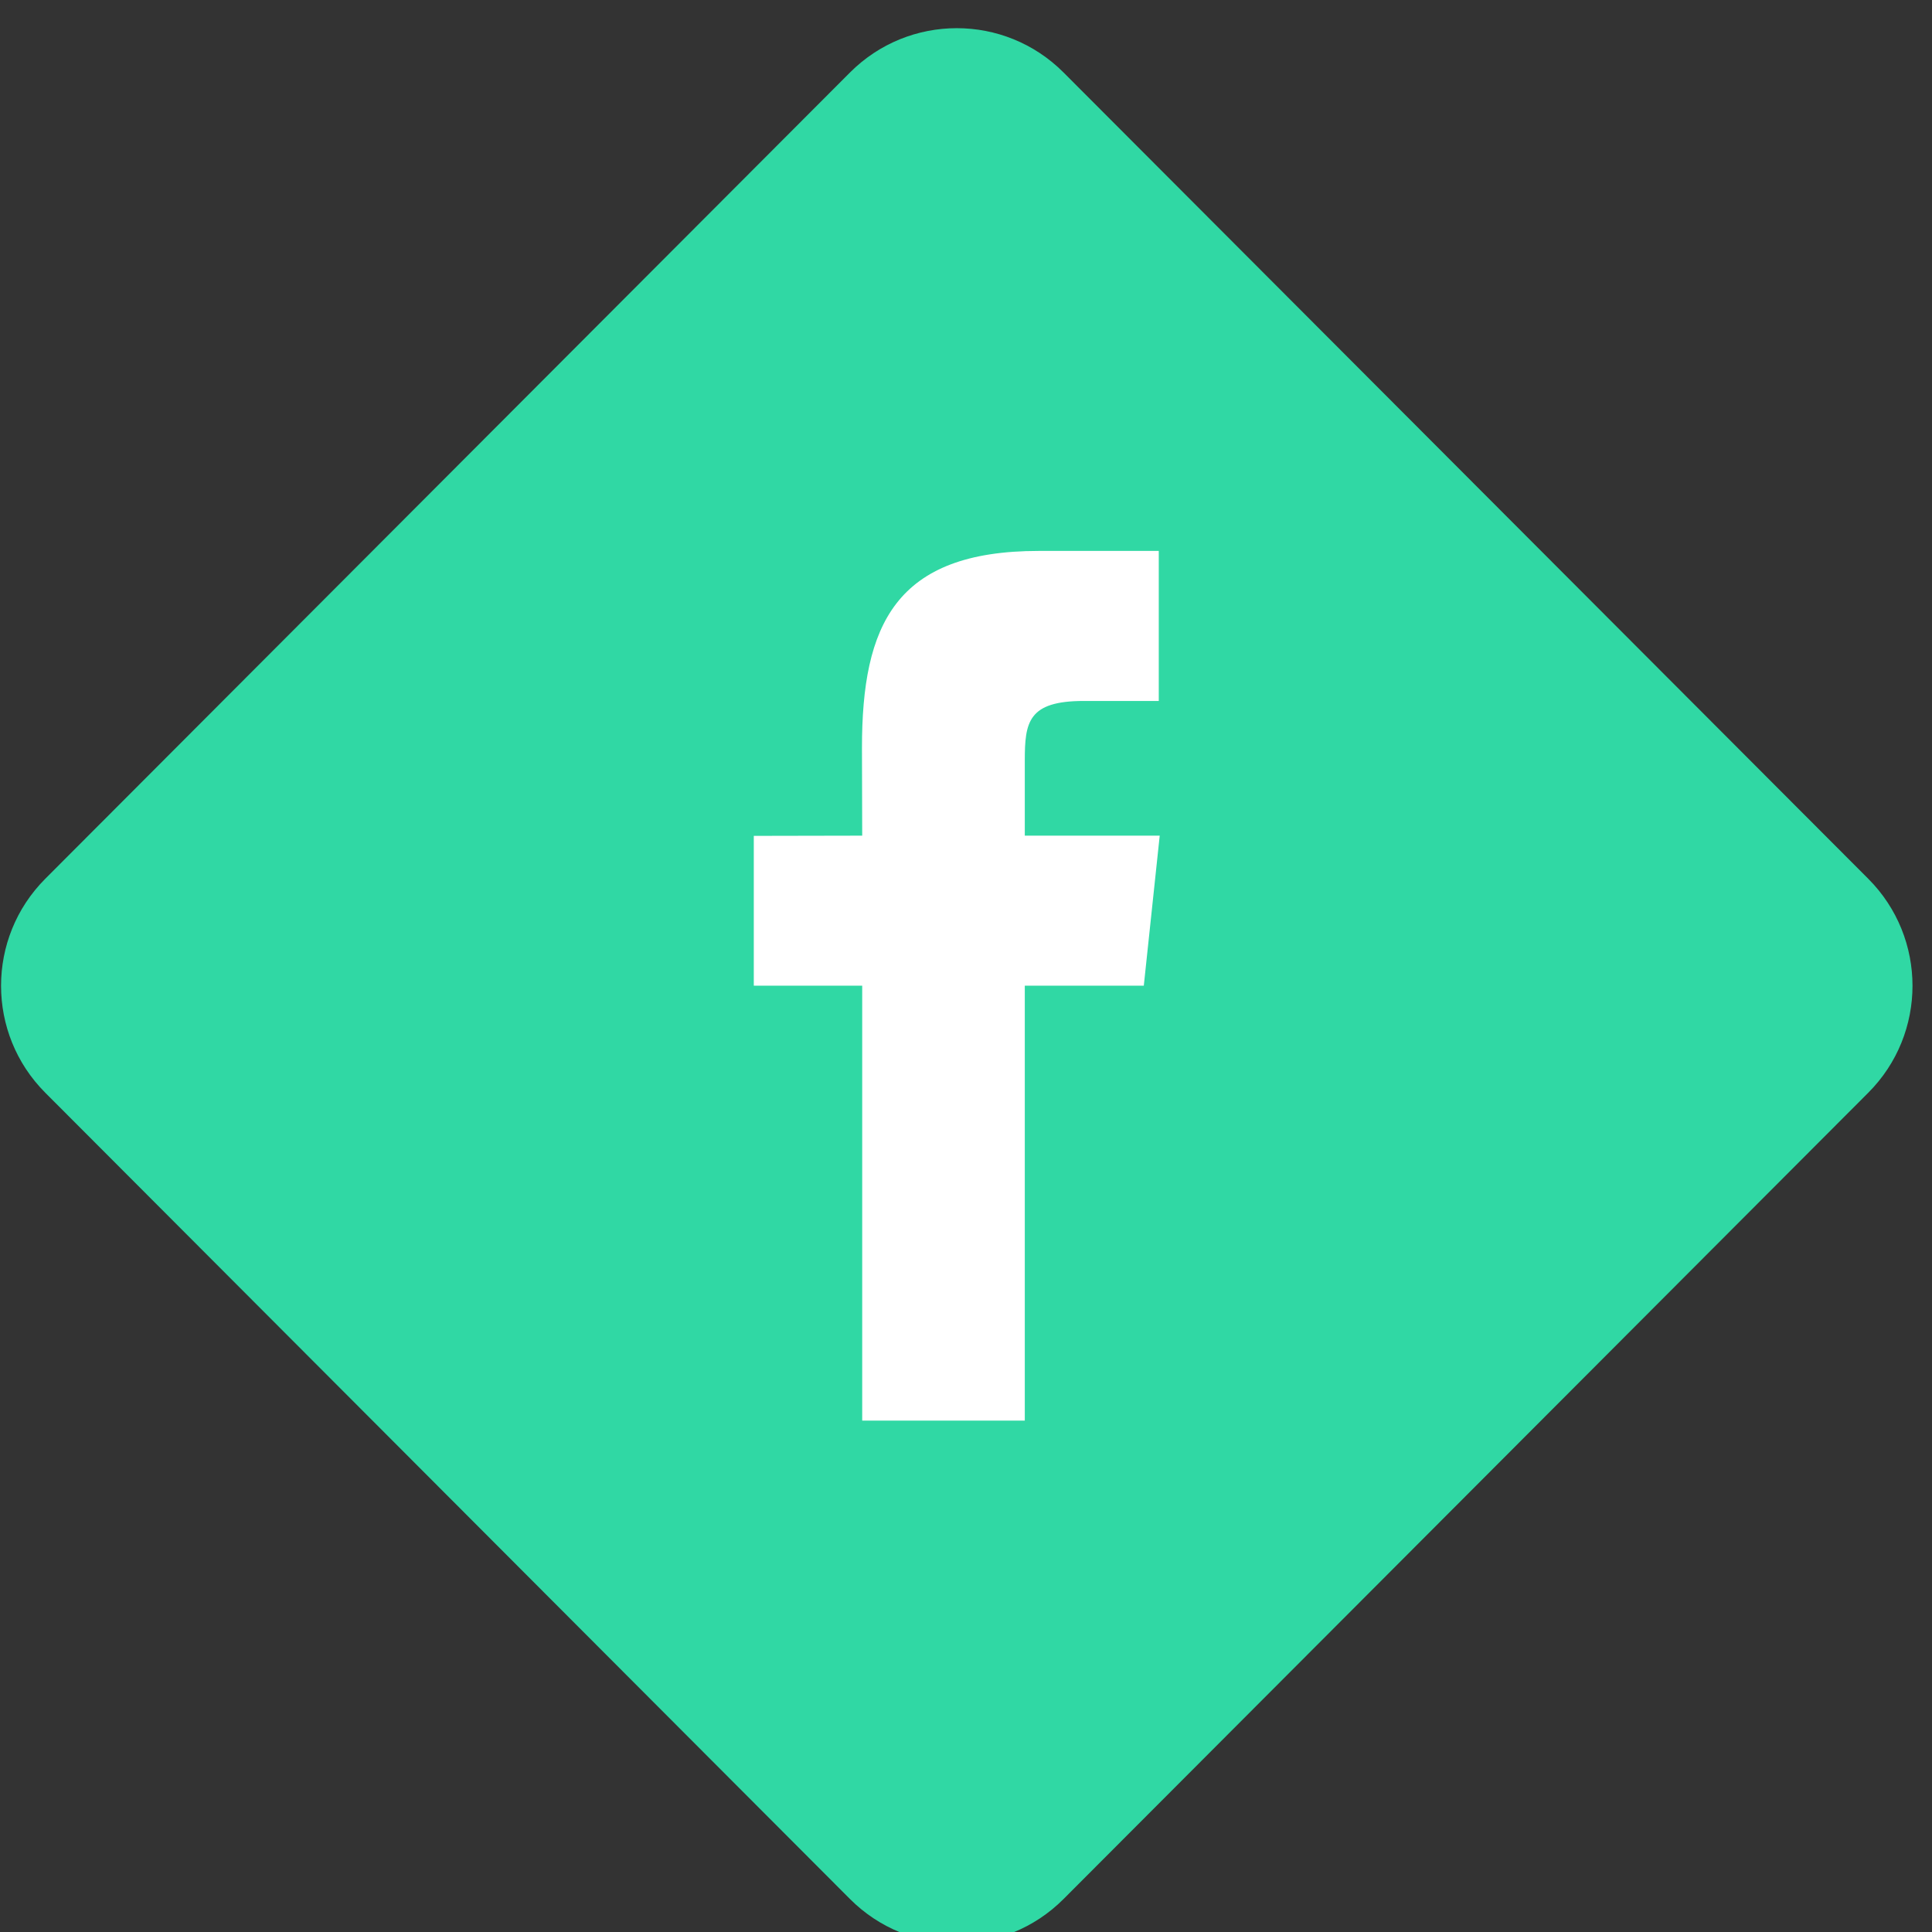 <?xml version="1.0" encoding="UTF-8" standalone="no"?>
<!DOCTYPE svg PUBLIC "-//W3C//DTD SVG 1.1//EN" "http://www.w3.org/Graphics/SVG/1.1/DTD/svg11.dtd">
<svg width="100%" height="100%" viewBox="0 0 61 61" version="1.1" xmlns="http://www.w3.org/2000/svg" xmlns:xlink="http://www.w3.org/1999/xlink" xml:space="preserve" xmlns:serif="http://www.serif.com/" style="fill-rule:evenodd;clip-rule:evenodd;stroke-linejoin:round;stroke-miterlimit:2;">
    <rect x="0" y="0" width="61" height="61" fill="#333333" stroke="none"/>
    <g transform="matrix(1,0,0,1,-195.909,-7446.42)">
        <g transform="matrix(1,0,0,7.182,0,0)">
            <g transform="matrix(0.853,0,0,0.119,-563.102,967.814)">
                <g transform="matrix(1,0,0,1,921.276,582.536)">
                    <path d="M0,67.477L-29.787,37.69C-31.969,35.508 -31.969,31.969 -29.787,29.786L0,-0.001C2.183,-2.183 5.722,-2.183 7.904,-0.001L37.691,29.786C39.874,31.969 39.874,35.508 37.691,37.69L7.904,67.477C5.722,69.66 2.183,69.66 0,67.477" style="fill:rgb(48,216,164);fill-rule:nonzero;"/>
                </g>
                <g transform="matrix(1,0,0,1,932.151,616.277)">
                    <path d="M0,-0.005L-4.405,-0.005L-4.405,16.062L-10.423,16.062L-10.423,-0.005L-14.436,-0.005L-14.436,-5.54L-10.423,-5.548L-10.432,-8.796C-10.432,-13.326 -9.205,-16.067 -3.883,-16.067L0.554,-16.067L0.554,-10.524L-2.22,-10.524C-4.285,-10.524 -4.405,-9.742 -4.405,-8.317L-4.405,-5.548L0.589,-5.548L0,-0.005Z" style="fill:white;fill-rule:nonzero;"/>
                </g>
            </g>
        </g>
    </g>
</svg>
